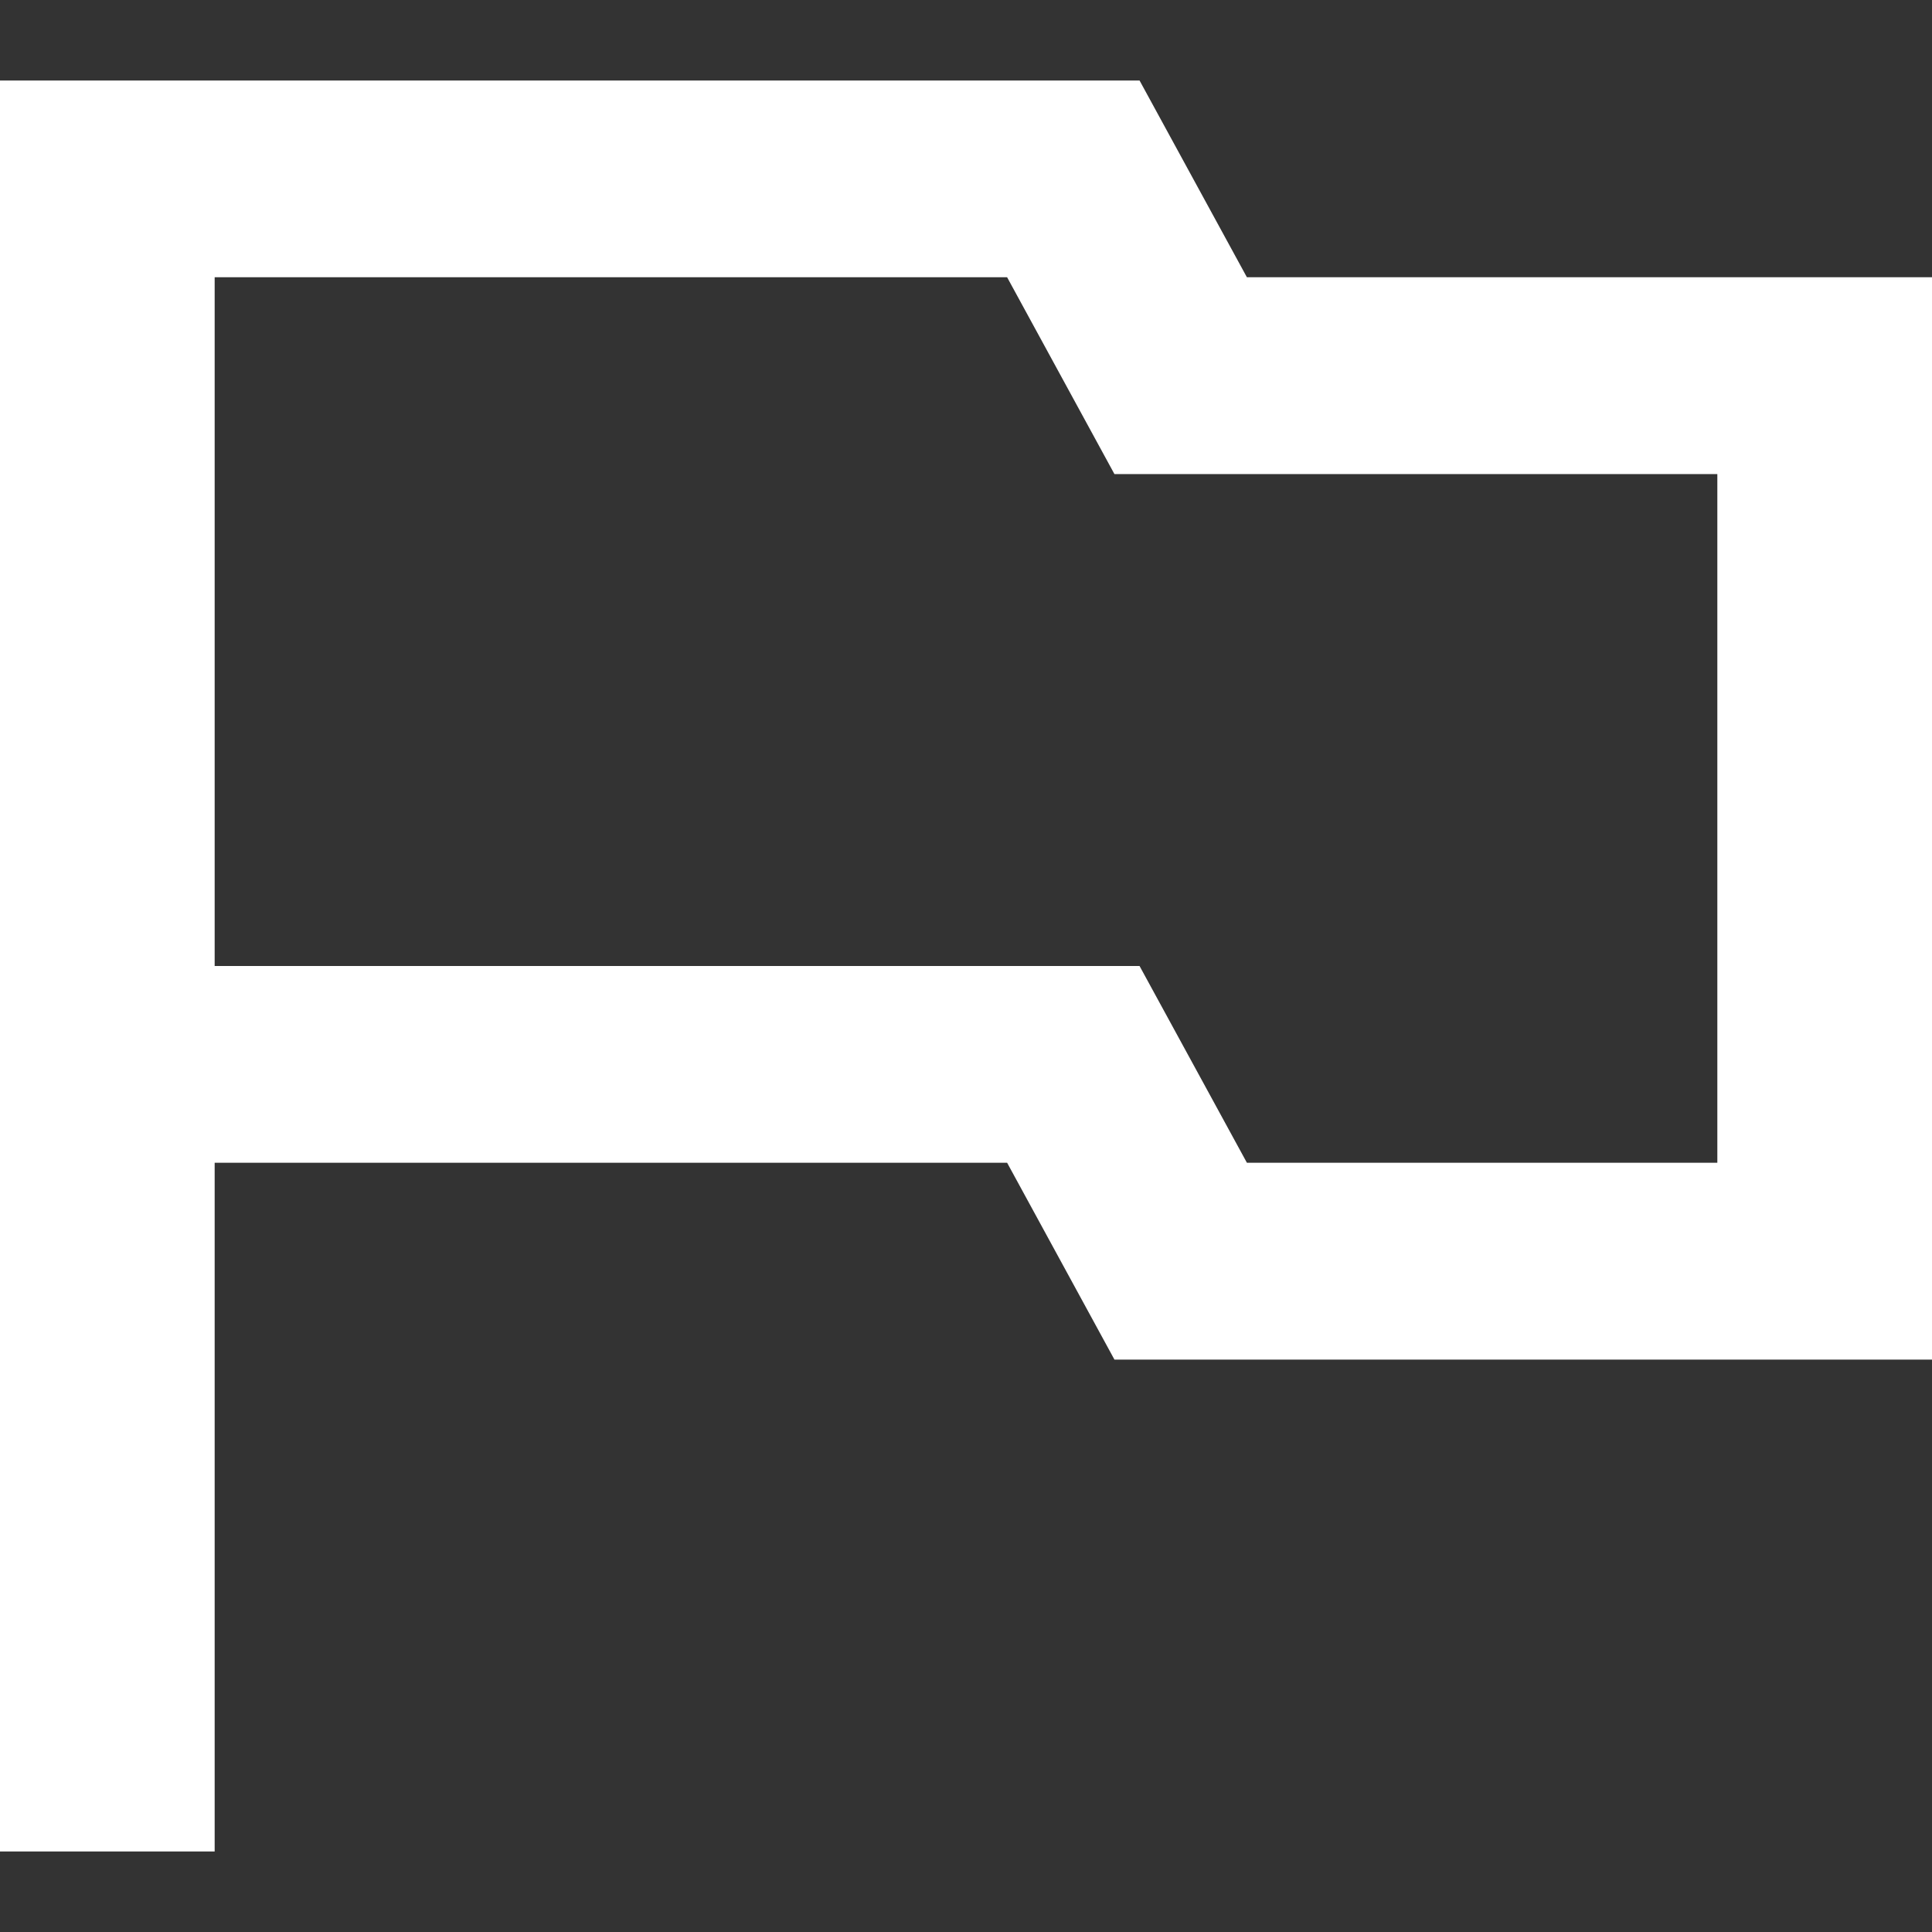 <svg width="18" height="18" viewBox="0 0 18 18" fill="none" xmlns="http://www.w3.org/2000/svg">
<rect x="0" y="0" width="18" height="18" fill="#333333" stroke="none"/>
<path d="M0 0.75V1.667V10.833V17.25H2V10.833H9.383L10.383 12.667H18V2.583H11.617L10.617 0.75H0ZM2 2.583H9.383L10.383 4.417H11H16V10.833H11.617L10.617 9H2V2.583Z" fill="white"/>
</svg>
